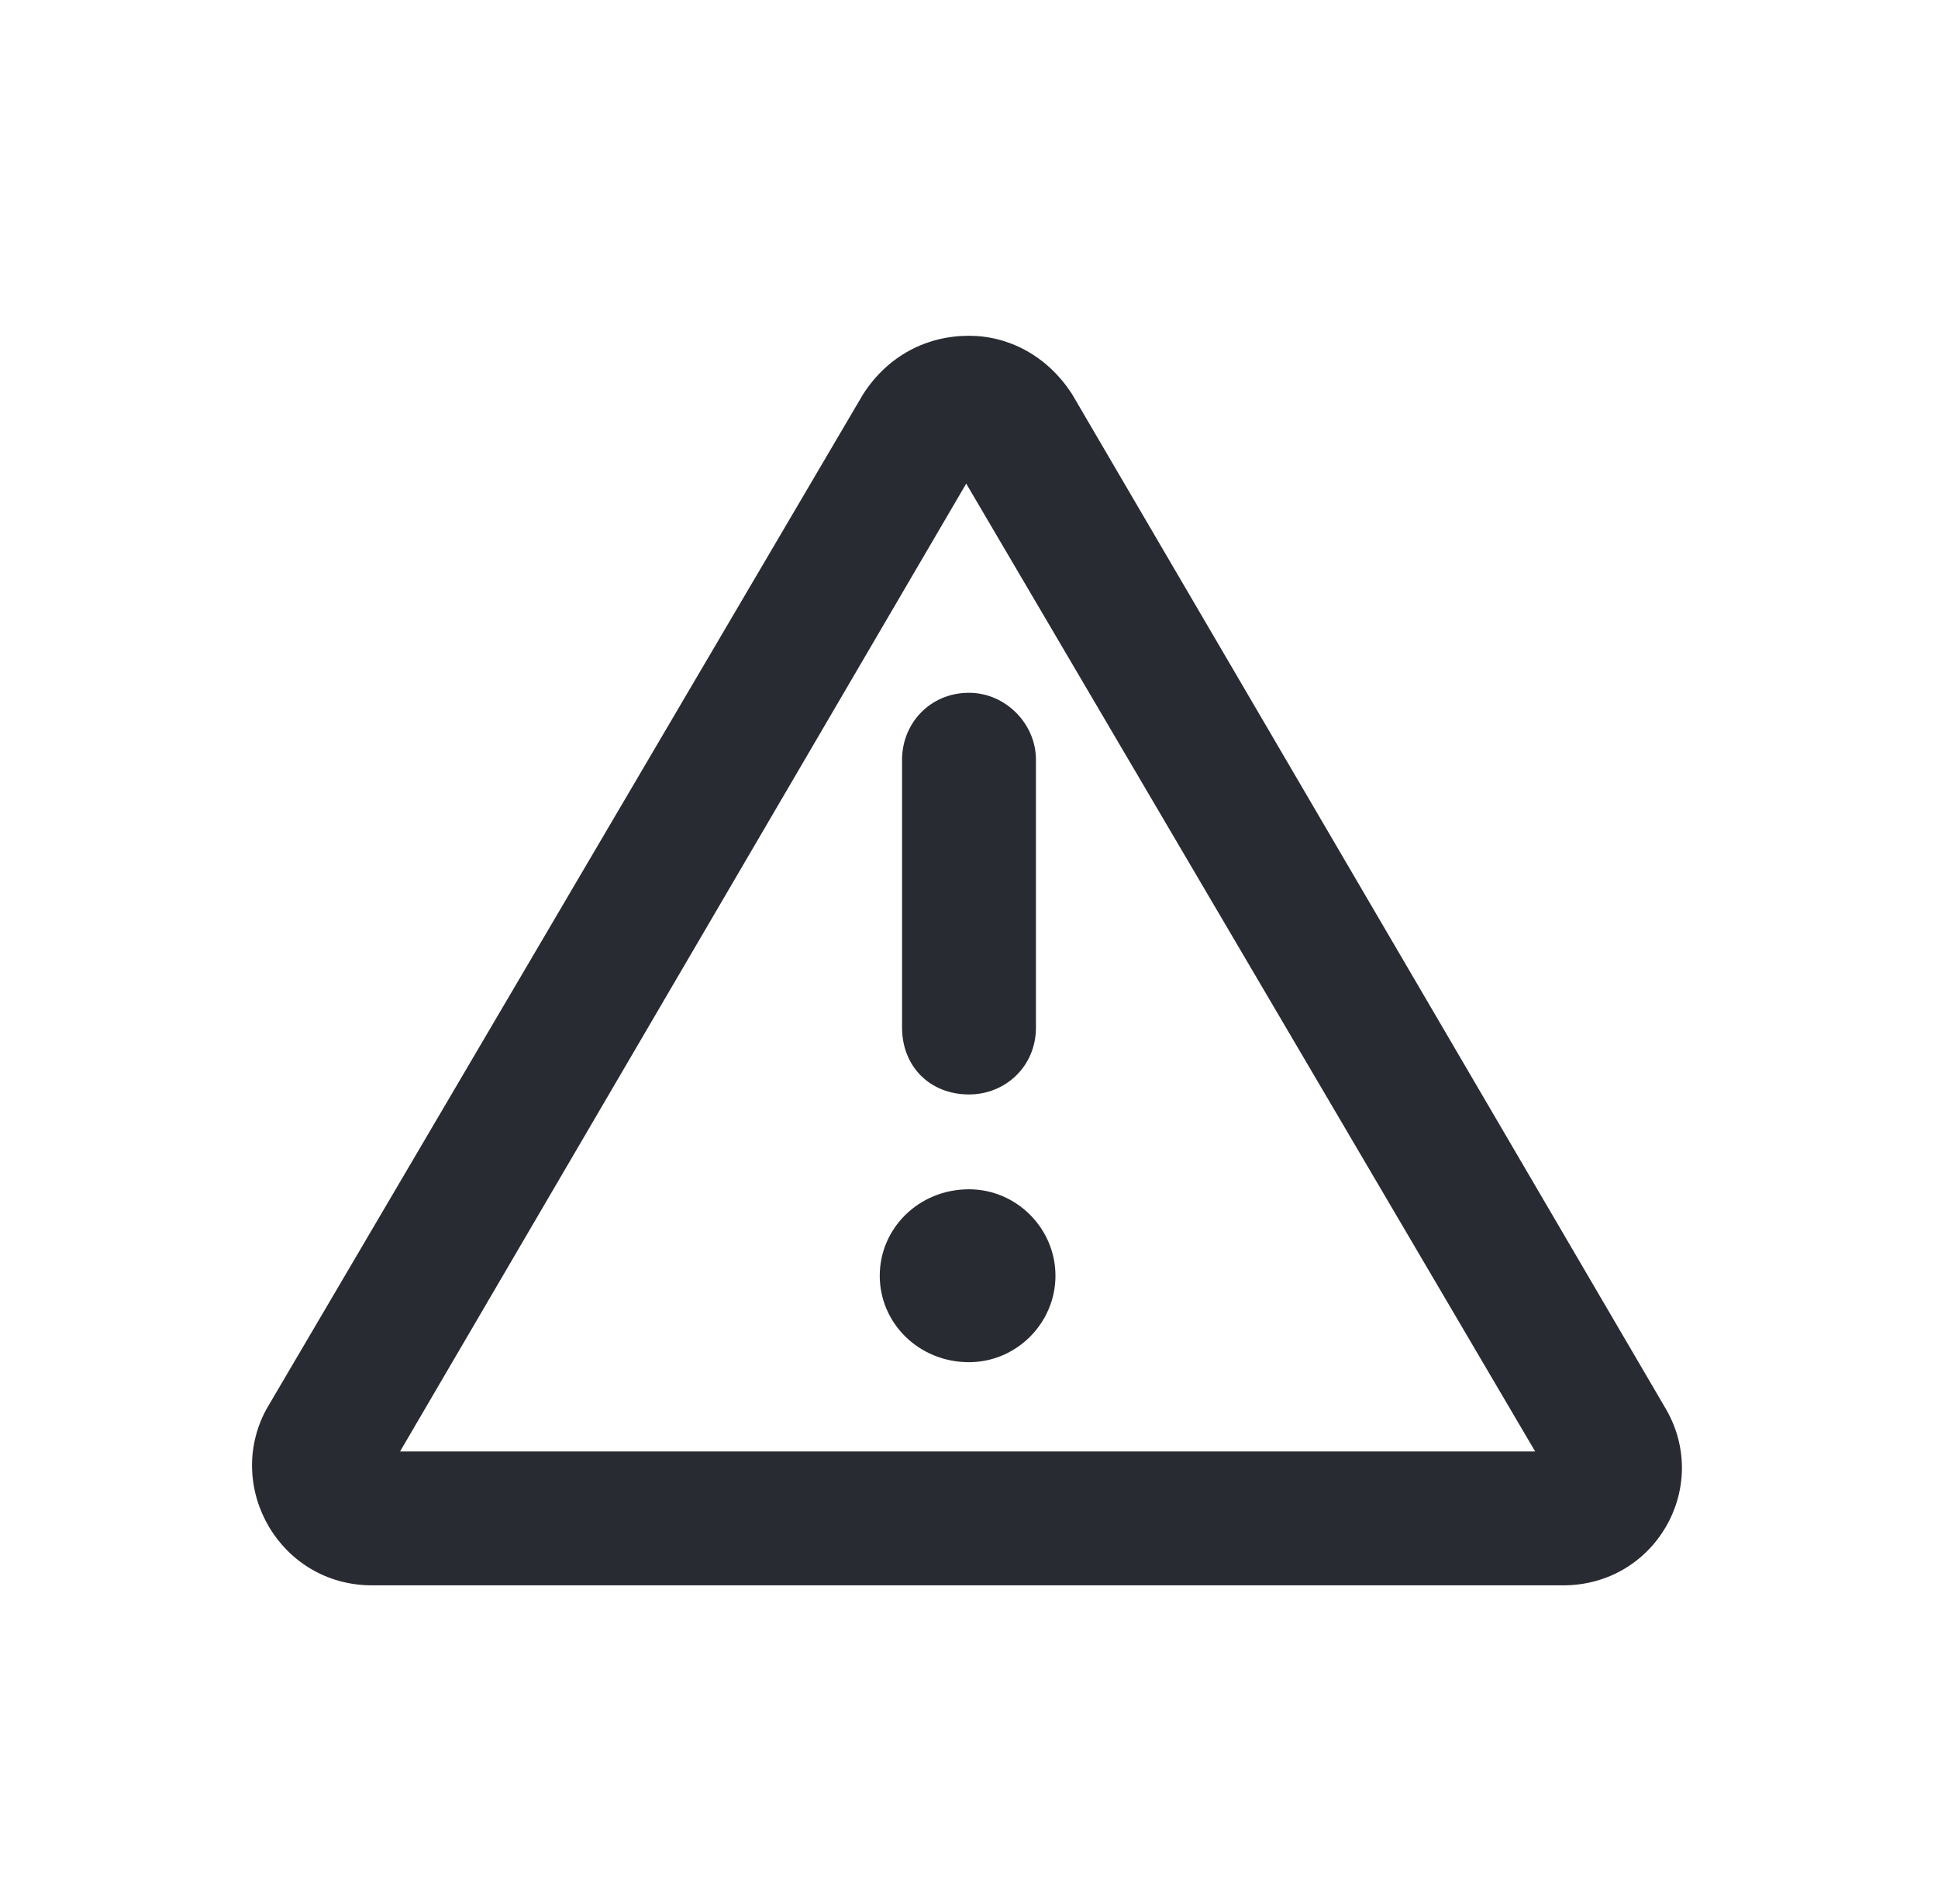 <svg width="57" height="56" viewBox="0 0 57 56" fill="none" xmlns="http://www.w3.org/2000/svg">
<path d="M49.008 41.457C50.32 43.754 48.68 46.625 45.973 46.625H10.945C8.238 46.625 6.598 43.754 7.828 41.457L25.383 11.598C26.121 10.449 27.27 9.875 28.5 9.875C29.648 9.875 30.797 10.449 31.535 11.598L49.008 41.457ZM11.766 42.688H45.152L28.418 14.223L11.766 42.688ZM28.5 34.977C29.895 34.977 31.043 36.125 31.043 37.52C31.043 38.914 29.895 40.062 28.5 40.062C27.023 40.062 25.875 38.914 25.875 37.52C25.875 36.125 27.023 34.977 28.5 34.977ZM26.531 22.344C26.531 21.277 27.352 20.375 28.5 20.375C29.566 20.375 30.469 21.277 30.469 22.344V30.219C30.469 31.367 29.566 32.188 28.5 32.188C27.352 32.188 26.531 31.367 26.531 30.219V22.344Z" fill="#292B32"/>
</svg>
